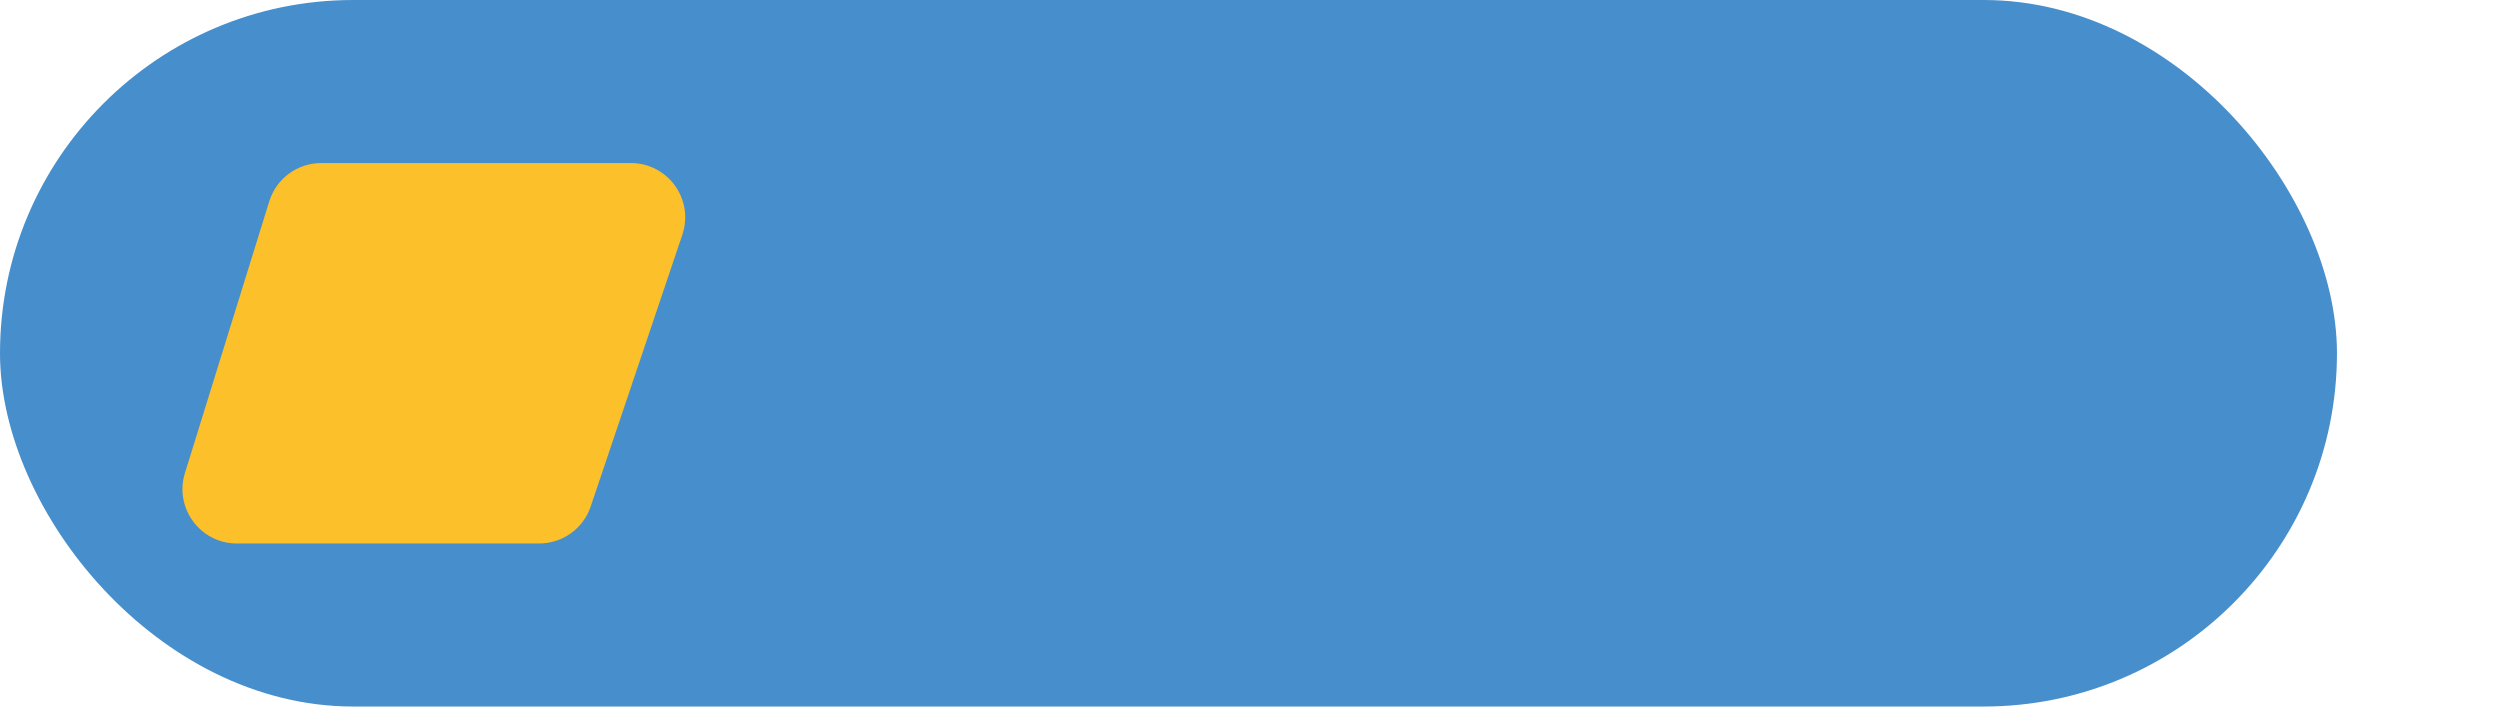 <svg width="46" height="13" viewBox="0 0 46 13" fill="none" xmlns="http://www.w3.org/2000/svg">
<rect width="43" height="13" rx="6.5" fill="#478ECC"/>
<path d="M4.955 3.703C5.085 3.285 5.472 3 5.91 3H11.607C12.291 3 12.774 3.671 12.555 4.319L10.869 9.319C10.732 9.726 10.351 10 9.922 10H4.358C3.684 10 3.203 9.347 3.403 8.703L4.955 3.703Z" fill="#FCC02A"/>
</svg>
